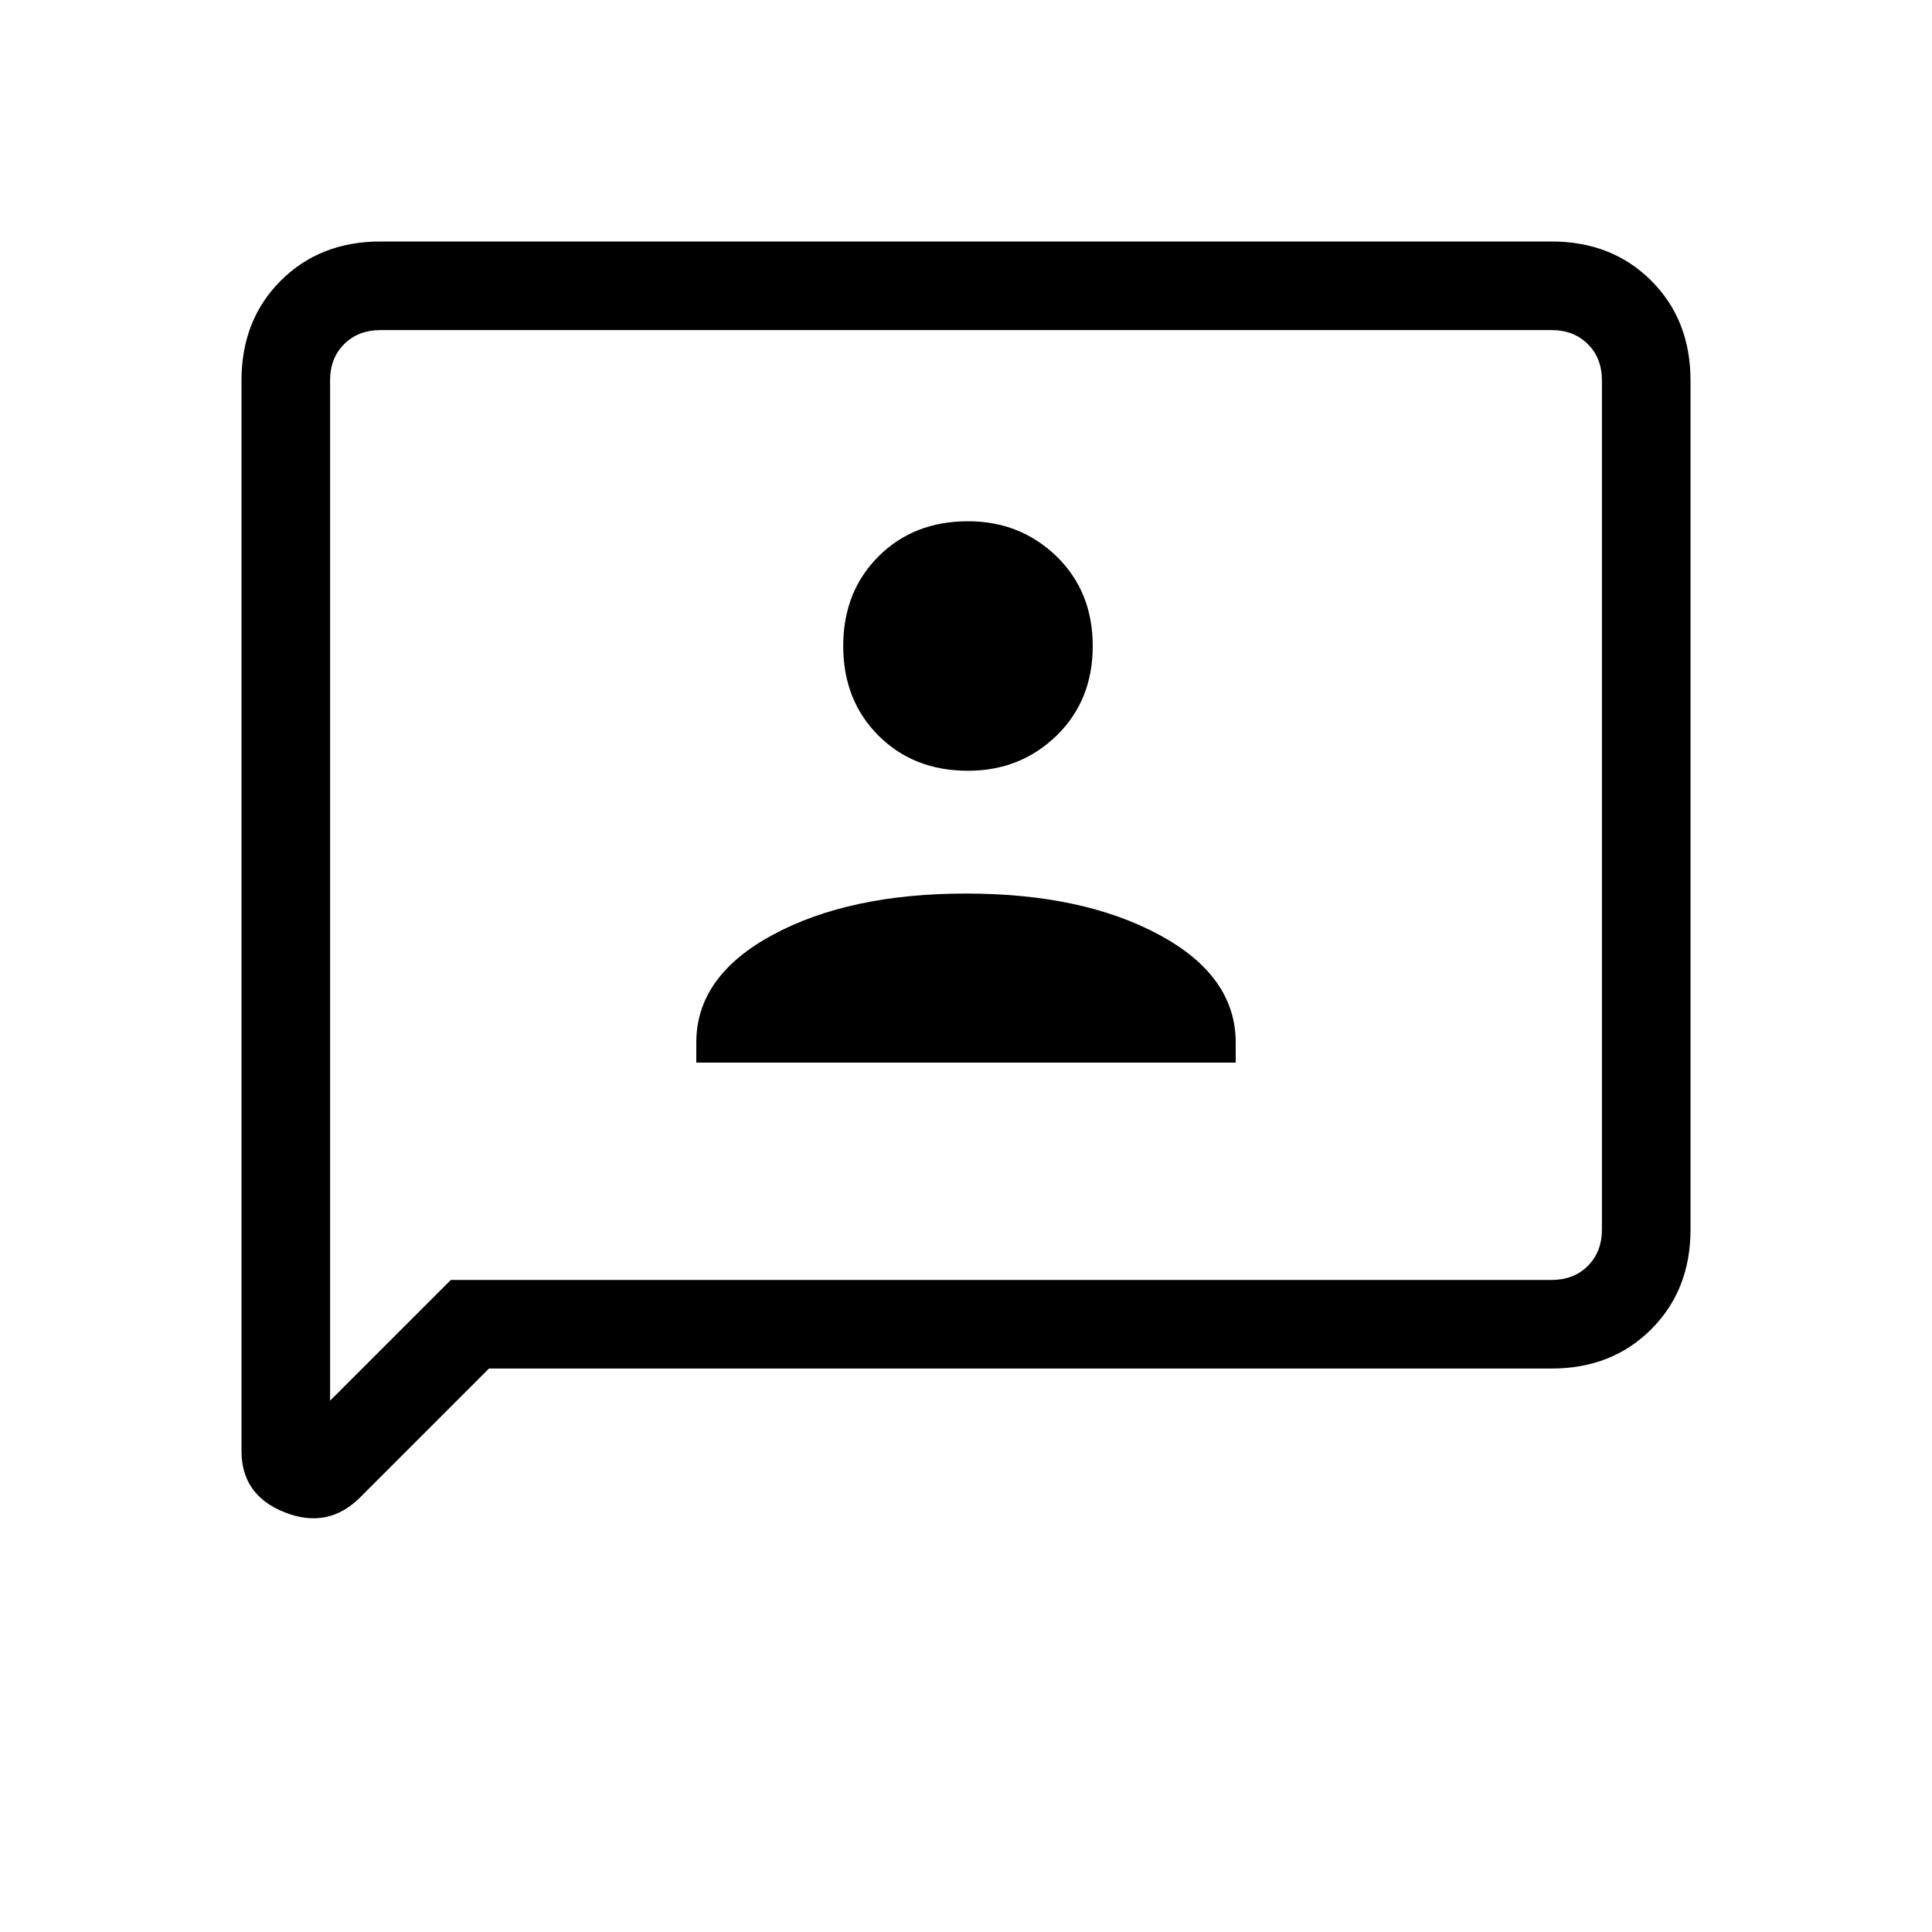 <svg xmlns="http://www.w3.org/2000/svg" height="20" width="20"><path d="M7.208 11H12.792V10.792Q12.792 10.104 12 9.677Q11.208 9.25 10 9.25Q8.792 9.25 8 9.677Q7.208 10.104 7.208 10.792ZM10.021 7.979Q10.562 7.979 10.938 7.615Q11.312 7.25 11.312 6.688Q11.312 6.125 10.938 5.76Q10.562 5.396 10.021 5.396Q9.458 5.396 9.094 5.76Q8.729 6.125 8.729 6.688Q8.729 7.25 9.094 7.615Q9.458 7.979 10.021 7.979ZM2.5 15.021V3.938Q2.5 3.312 2.906 2.906Q3.312 2.5 3.938 2.5H16.062Q16.688 2.5 17.094 2.906Q17.5 3.312 17.5 3.938V12.729Q17.5 13.354 17.094 13.76Q16.688 14.167 16.062 14.167H5.062L3.729 15.5Q3.396 15.833 2.948 15.656Q2.5 15.479 2.5 15.021ZM3.417 14.5 4.667 13.25H16.062Q16.292 13.25 16.438 13.104Q16.583 12.958 16.583 12.729V3.938Q16.583 3.708 16.438 3.563Q16.292 3.417 16.062 3.417H3.938Q3.708 3.417 3.562 3.563Q3.417 3.708 3.417 3.938ZM3.417 3.938Q3.417 3.708 3.417 3.563Q3.417 3.417 3.417 3.417Q3.417 3.417 3.417 3.563Q3.417 3.708 3.417 3.938V12.729Q3.417 12.958 3.417 13.104Q3.417 13.25 3.417 13.25V14.5Z"/></svg>